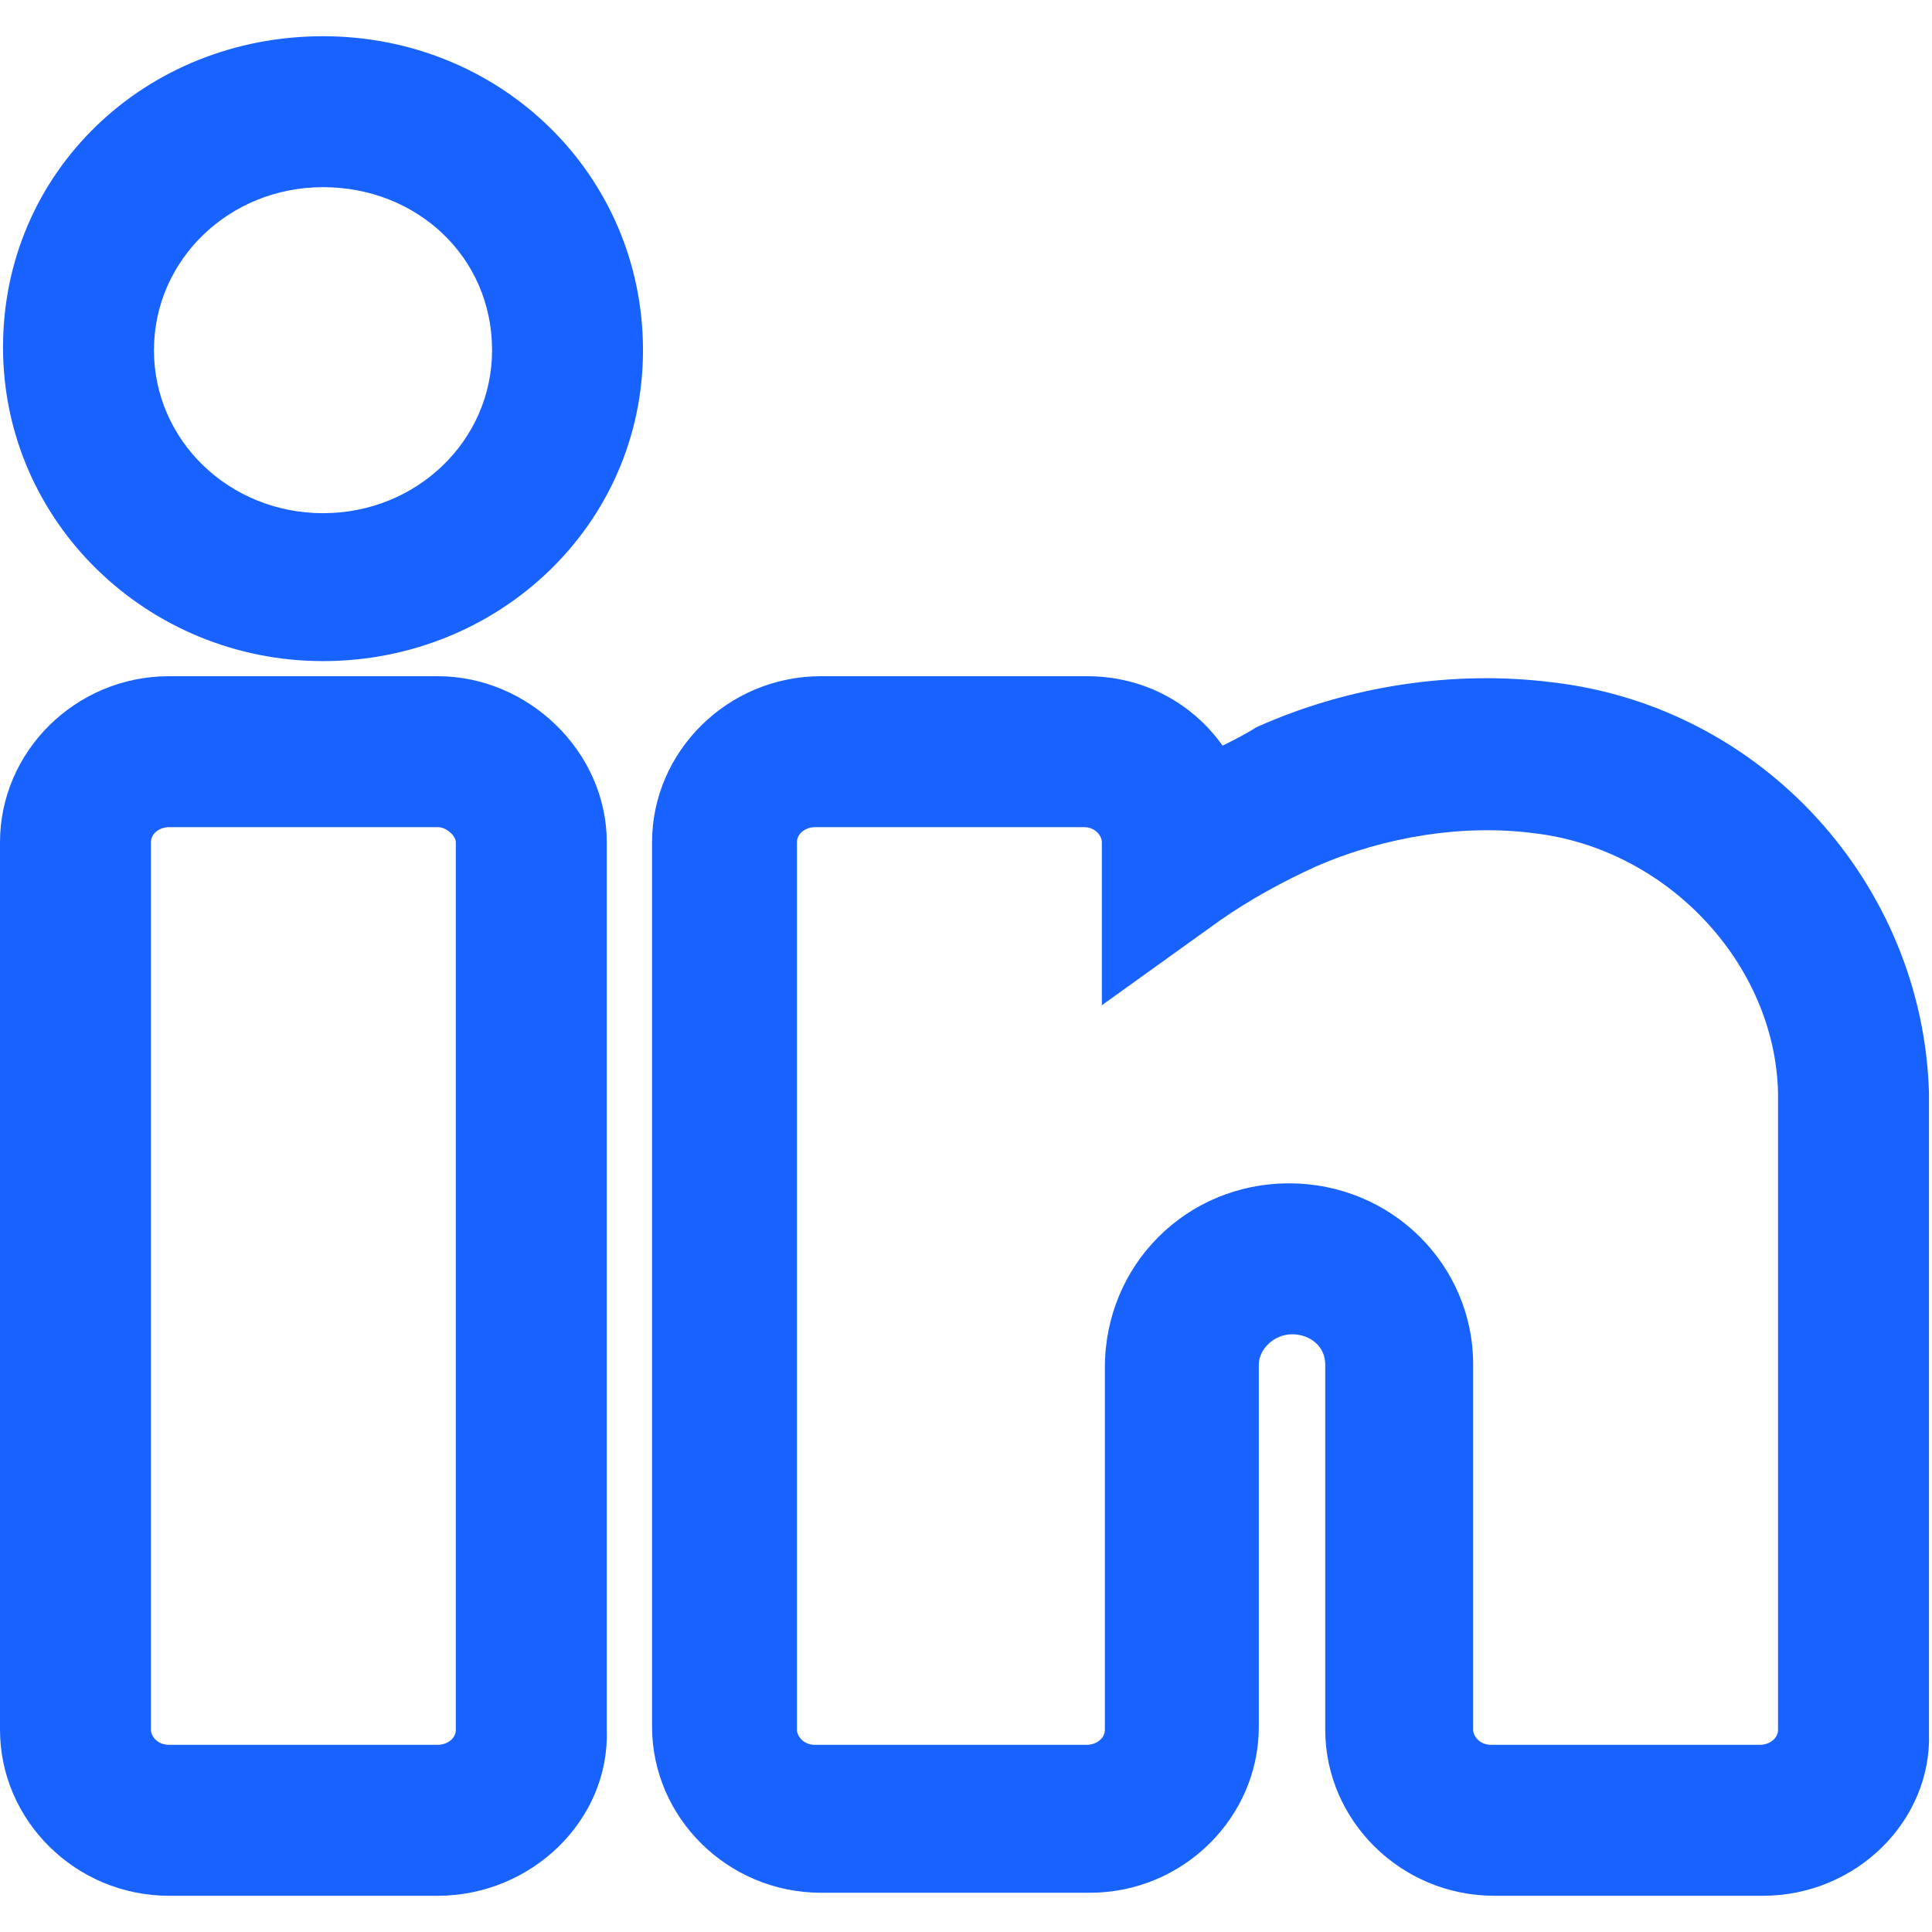 <?xml version="1.0" encoding="utf-8"?>
<!-- Generator: Adobe Illustrator 22.0.1, SVG Export Plug-In . SVG Version: 6.00 Build 0)  -->
<svg version="1.1" id="Layer_1" xmlns="http://www.w3.org/2000/svg" xmlns:xlink="http://www.w3.org/1999/xlink" x="0px" y="0px"
	 viewBox="0 0 64 64" style="enable-background:new 0 0 64 64;" xml:space="preserve">
<g fill="#1863ff">
	<g>
		<path d="M14.5,62.8H5.6c-3.1,0-5.6-2.5-5.6-5.5V27.9c0-3,2.5-5.5,5.6-5.5h8.9c3,0,5.6,2.5,5.6,5.5v29.4
			C20.2,60.3,17.6,62.8,14.5,62.8z M5.6,27.4c-0.3,0-0.6,0.2-0.6,0.5v29.4c0,0.2,0.2,0.5,0.6,0.5h8.9c0.3,0,0.6-0.2,0.6-0.5V27.9
			c0-0.2-0.3-0.5-0.6-0.5H5.6z"/>
	</g>
	<g>
		<path d="M58.4,62.8h-8.9c-3.1,0-5.6-2.5-5.6-5.5V45.2c0-0.6-0.5-1-1.1-1c-0.6,0-1.1,0.5-1.1,1v12c0,3-2.5,5.5-5.6,5.5h-8.9
			c-3.1,0-5.6-2.5-5.6-5.5V27.9c0-3,2.5-5.5,5.6-5.5H36c1.9,0,3.5,0.9,4.5,2.3c0.4-0.2,0.8-0.4,1.1-0.6c3.1-1.4,6.6-1.9,9.8-1.5l0,0
			c7,0.8,12.3,6.7,12.5,13.6l0,21.2C64,60.3,61.5,62.8,58.4,62.8z M42.7,39.2c3.4,0,6.1,2.7,6.1,6v12.1c0,0.2,0.2,0.5,0.6,0.5h8.9
			c0.3,0,0.6-0.2,0.6-0.5V36.2c-0.1-4.3-3.7-8.1-8.1-8.6c-2.3-0.3-4.9,0.1-7.2,1.1c-1.1,0.5-2.2,1.1-3.2,1.8l-3.9,2.8v-5.4
			c0-0.2-0.2-0.5-0.6-0.5h-8.9c-0.3,0-0.6,0.2-0.6,0.5v29.4c0,0.2,0.2,0.5,0.6,0.5H36c0.3,0,0.6-0.2,0.6-0.5v-12
			C36.6,41.9,39.3,39.2,42.7,39.2z"/>
	</g>
	<g>
		<path d="M10.7,21.9c-5.8,0-10.6-4.6-10.6-10.4S4.8,1.2,10.7,1.2s10.6,4.6,10.6,10.4S16.5,21.9,10.7,21.9z M10.7,6.2
			c-3.1,0-5.6,2.4-5.6,5.4s2.5,5.4,5.6,5.4s5.6-2.4,5.6-5.4C16.3,8.5,13.8,6.2,10.7,6.2z"/>
	</g>
</g>
</svg>
